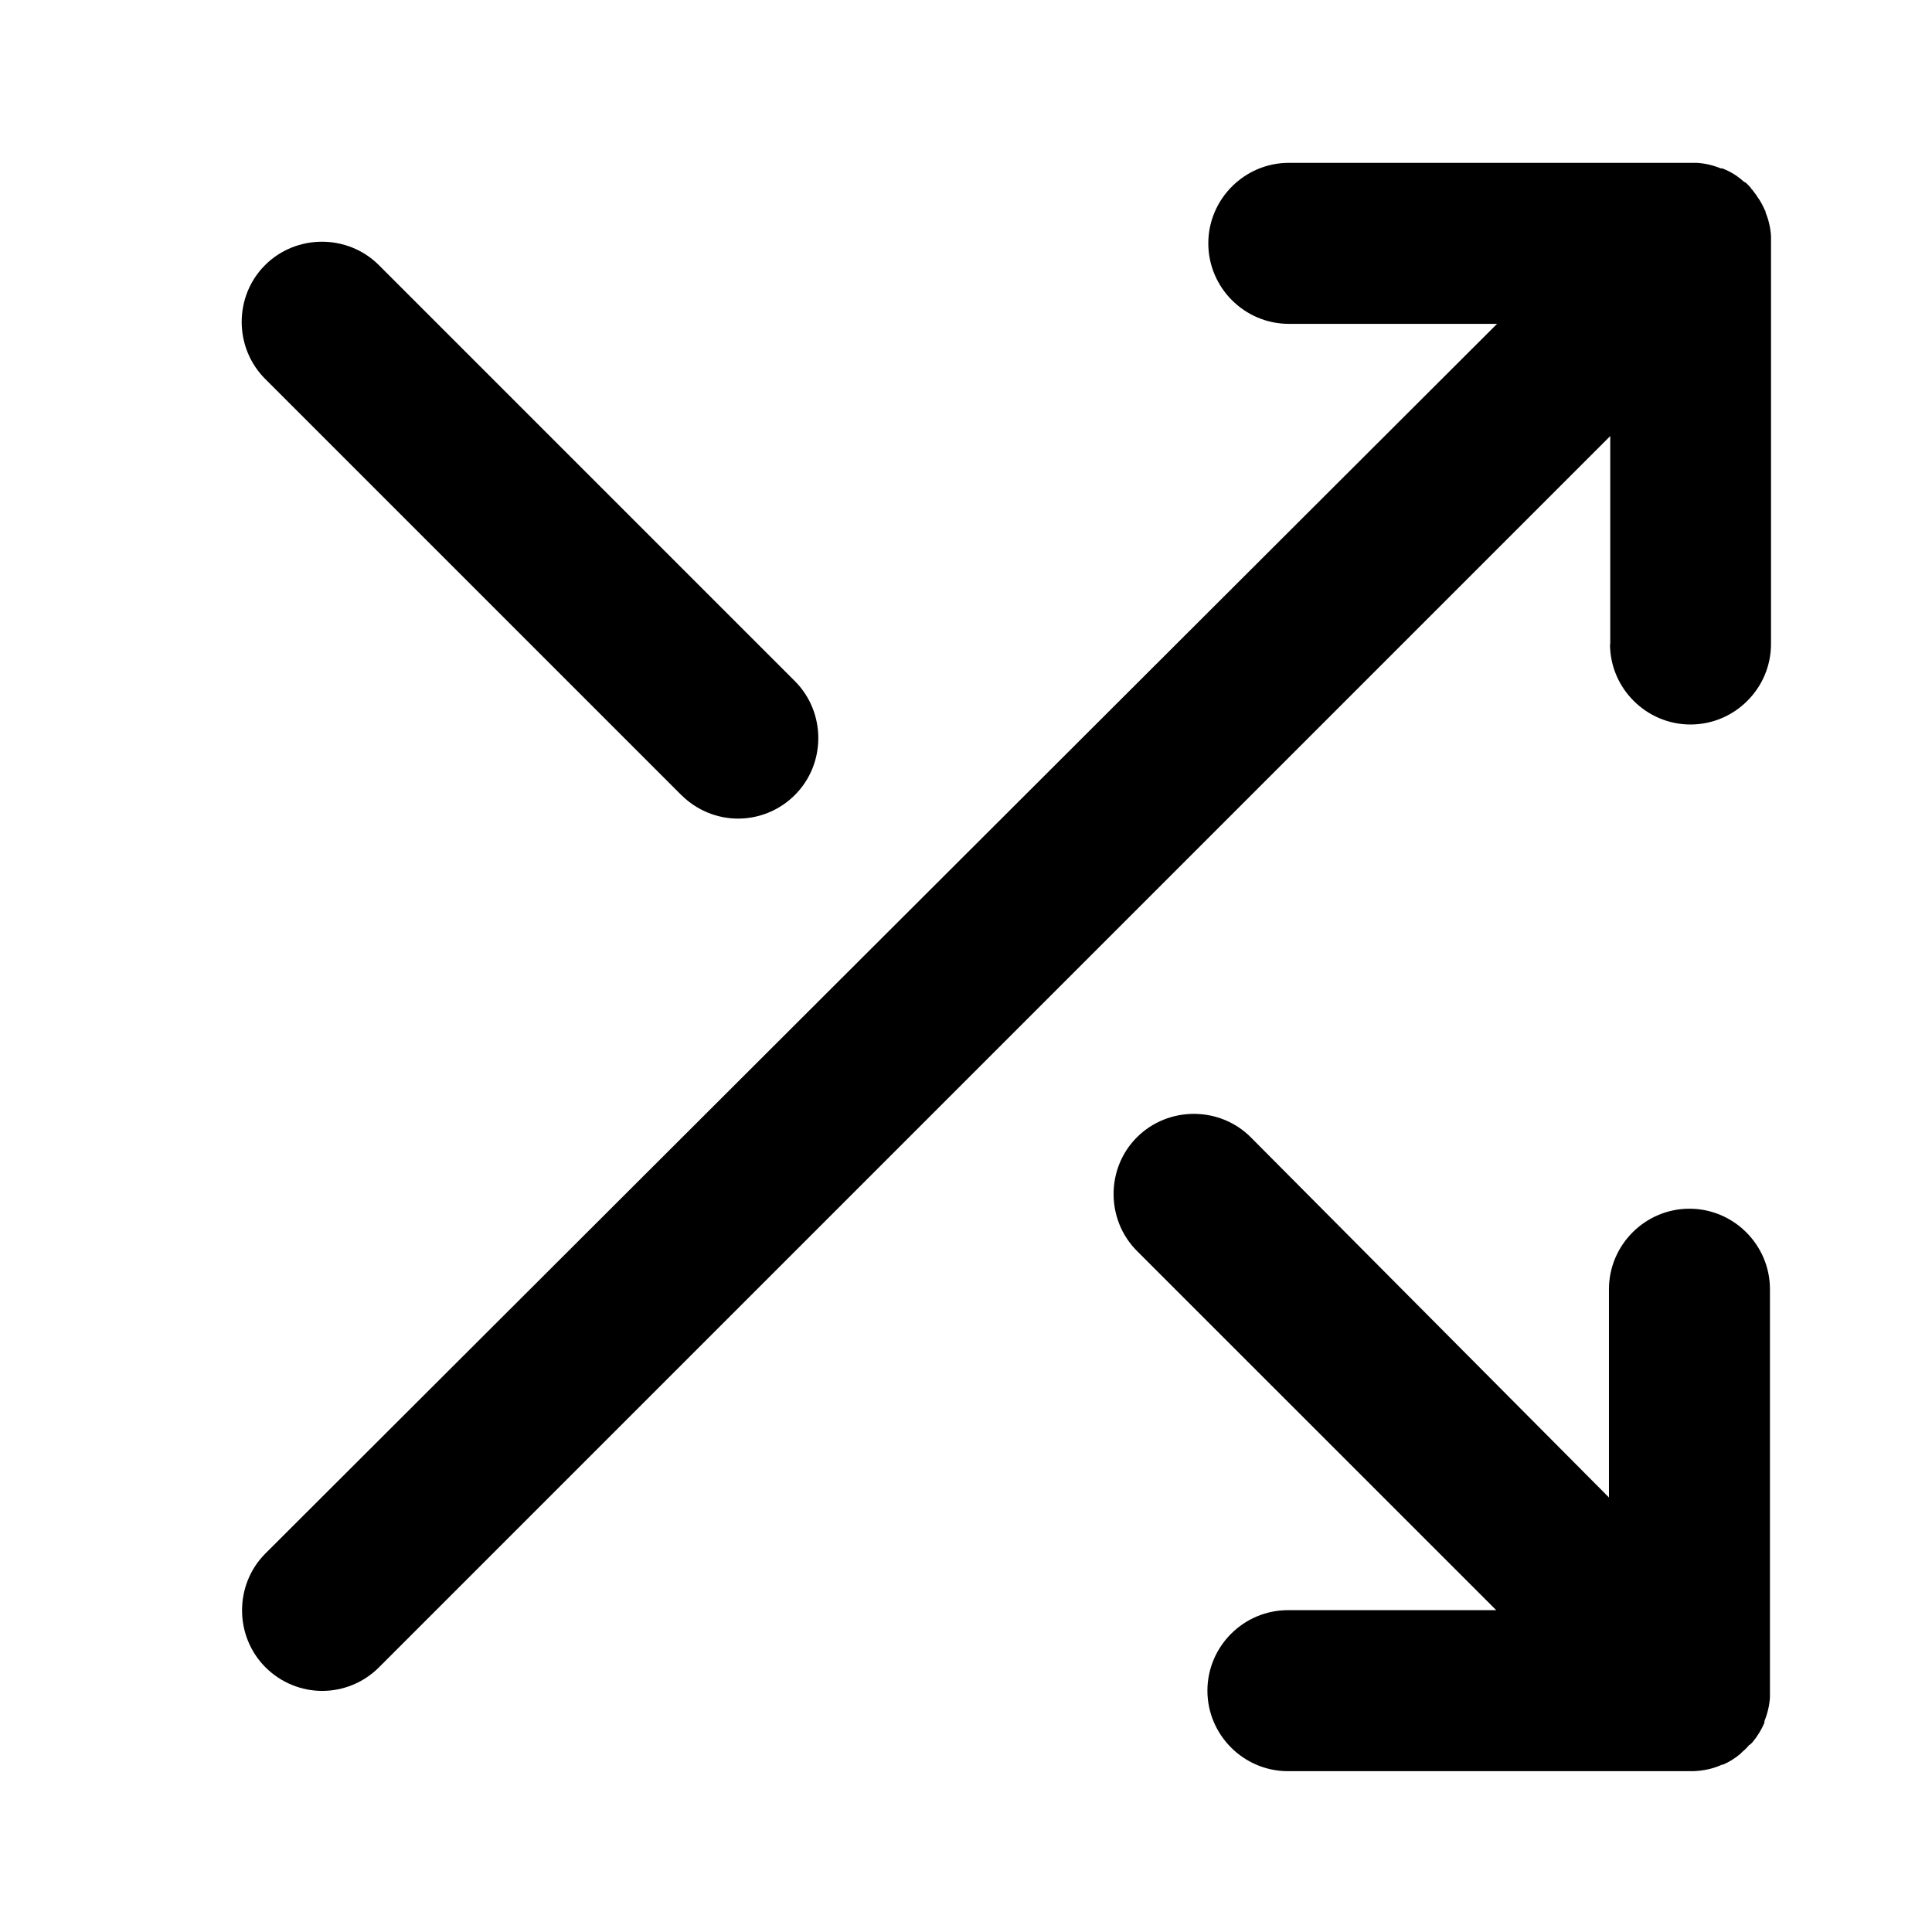 <!-- Generated by IcoMoon.io -->
<svg version="1.1" xmlns="http://www.w3.org/2000/svg" width="24" height="24" viewBox="0 0 24 24">
<title>shuffle</title>
<path d="M20 8c0 0.55 0.45 1 1 1s1-0.45 1-1v-5c0-0.012 0-0.025 0-0.037 0 0 0 0 0-0.006 0 0 0-0.006 0-0.006s0-0.006 0-0.006c0 0 0-0.006 0-0.006s0-0.006 0-0.006c0 0 0 0 0 0-0.006-0.106-0.031-0.206-0.069-0.3 0 0 0 0 0-0.006 0 0 0 0 0-0.006 0 0 0-0.006-0.006-0.006 0 0 0 0 0 0-0.038-0.094-0.094-0.175-0.156-0.256 0 0 0 0 0 0s-0.006-0.006-0.006-0.006c0 0 0 0 0 0s-0.006-0.006-0.006-0.006-0.006-0.006-0.006-0.006 0 0 0-0.006c-0.025-0.025-0.044-0.050-0.069-0.069 0 0 0 0-0.006 0 0 0-0.006-0.006-0.006-0.006s-0.006 0-0.006-0.006c0 0 0 0-0.006 0 0 0-0.006-0.006-0.006-0.006s0 0 0 0c-0.075-0.069-0.162-0.119-0.256-0.156 0 0 0 0 0 0s-0.006 0-0.006 0c0 0 0 0-0.006 0 0 0 0 0-0.006 0-0.094-0.038-0.194-0.063-0.3-0.069 0 0 0 0 0 0s-0.006 0-0.006 0c0 0-0.006 0-0.006 0s-0.006 0-0.006 0c0 0-0.006 0-0.006 0s0 0-0.006 0c-0.012 0-0.025 0-0.038 0h-5c-0.55 0-1 0.45-1 1s0.45 1 1 1h2.587l-15.3 15.275c-0.387 0.387-0.387 1.025 0 1.413 0.194 0.194 0.45 0.294 0.706 0.294s0.513-0.1 0.706-0.294l15.294-15.294v2.587z"></path>
<path d="M21.75 21.663c0 0 0-0.006 0 0 0.006-0.006 0.006-0.006 0.006-0.006s0.006-0.006 0.006-0.006c0 0 0 0 0 0s0.006-0.006 0.006-0.006c0 0 0 0 0 0 0.063-0.075 0.113-0.156 0.15-0.244 0 0 0 0 0-0.006 0 0 0-0.006 0-0.006s0-0.006 0-0.006c0 0 0 0 0 0 0.037-0.094 0.063-0.194 0.069-0.3 0 0 0 0 0 0s0-0.006 0-0.006c0 0 0-0.006 0-0.006s0-0.006 0-0.006c0 0 0-0.006 0-0.006s0 0 0-0.006c0-0.012 0-0.025 0-0.038v-5c0-0.55-0.45-1-1-1s-1 0.45-1 1v2.587l-4.45-4.475c-0.387-0.387-1.025-0.387-1.413 0s-0.387 1.025 0 1.413l4.463 4.462h-2.588c-0.55 0-1 0.45-1 1s0.45 1 1 1h5c0.006 0 0.006 0 0.012 0 0 0 0.006 0 0.006 0s0.006 0 0.006 0c0 0 0.006 0 0.006 0s0 0 0 0c0.006 0 0.006 0 0.012 0 0 0 0 0 0 0 0.125-0.006 0.244-0.031 0.35-0.081 0 0 0 0 0 0s0.006 0 0.006 0c0 0 0.006 0 0.006 0s0 0 0 0c0.075-0.031 0.144-0.075 0.213-0.131 0 0 0 0 0 0s0.006-0.006 0.006-0.006c0 0 0 0 0 0s0.006-0.006 0.006-0.006c0 0 0 0 0.006-0.006 0 0 0 0 0.006-0.006 0 0 0.006-0.006 0.006-0.006s0 0 0 0c0.031-0.025 0.056-0.050 0.081-0.081 0 0 0 0 0 0 0.012-0.006 0.019-0.012 0.019-0.012z"></path>
<path d="M8.463 9.875c0.194 0.194 0.45 0.294 0.706 0.294s0.513-0.1 0.706-0.294c0.387-0.387 0.387-1.025 0-1.413l-5.169-5.169c-0.387-0.387-1.025-0.387-1.413 0s-0.387 1.025 0 1.413l5.169 5.169z"></path>
</svg>
